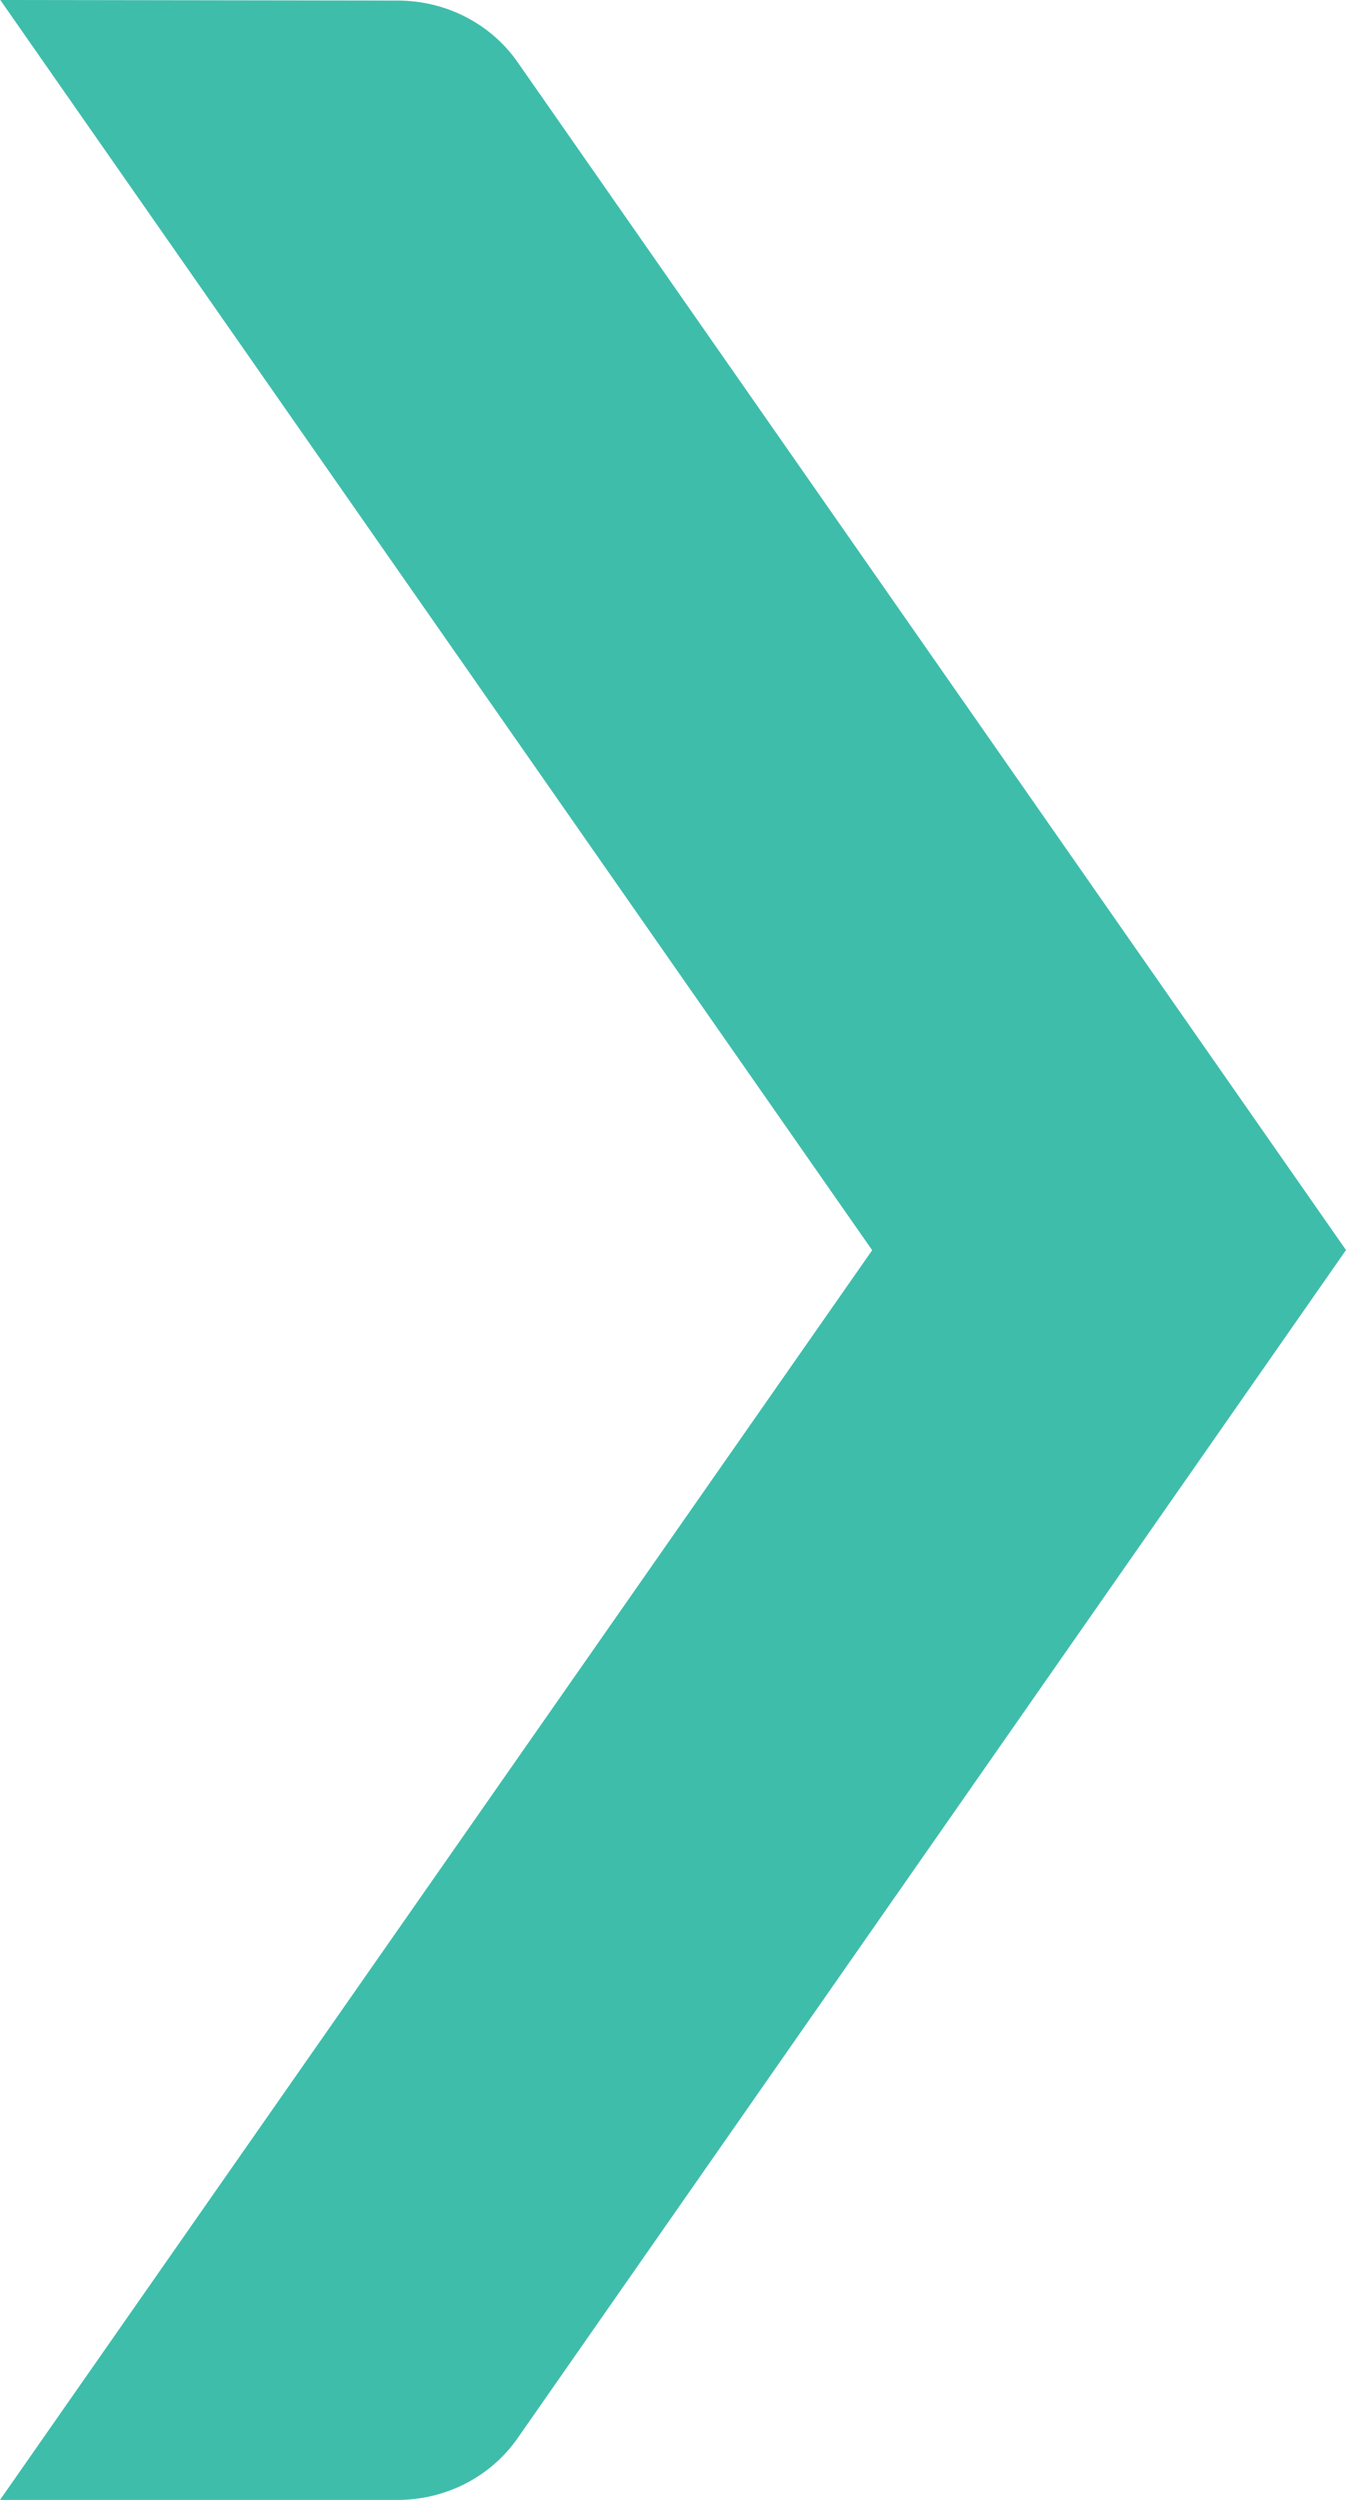 <svg width="14" height="26" viewBox="0 0 14 26" fill="none" xmlns="http://www.w3.org/2000/svg">
<path d="M9.072 13.002L0 26H4.134C4.636 26 5.102 25.761 5.383 25.359L14 13.001L5.384 0.647C5.105 0.246 4.638 0.006 4.137 0.006L0.003 0L9.071 13.002H9.072Z" fill="#3EBDAB"/>
</svg>
